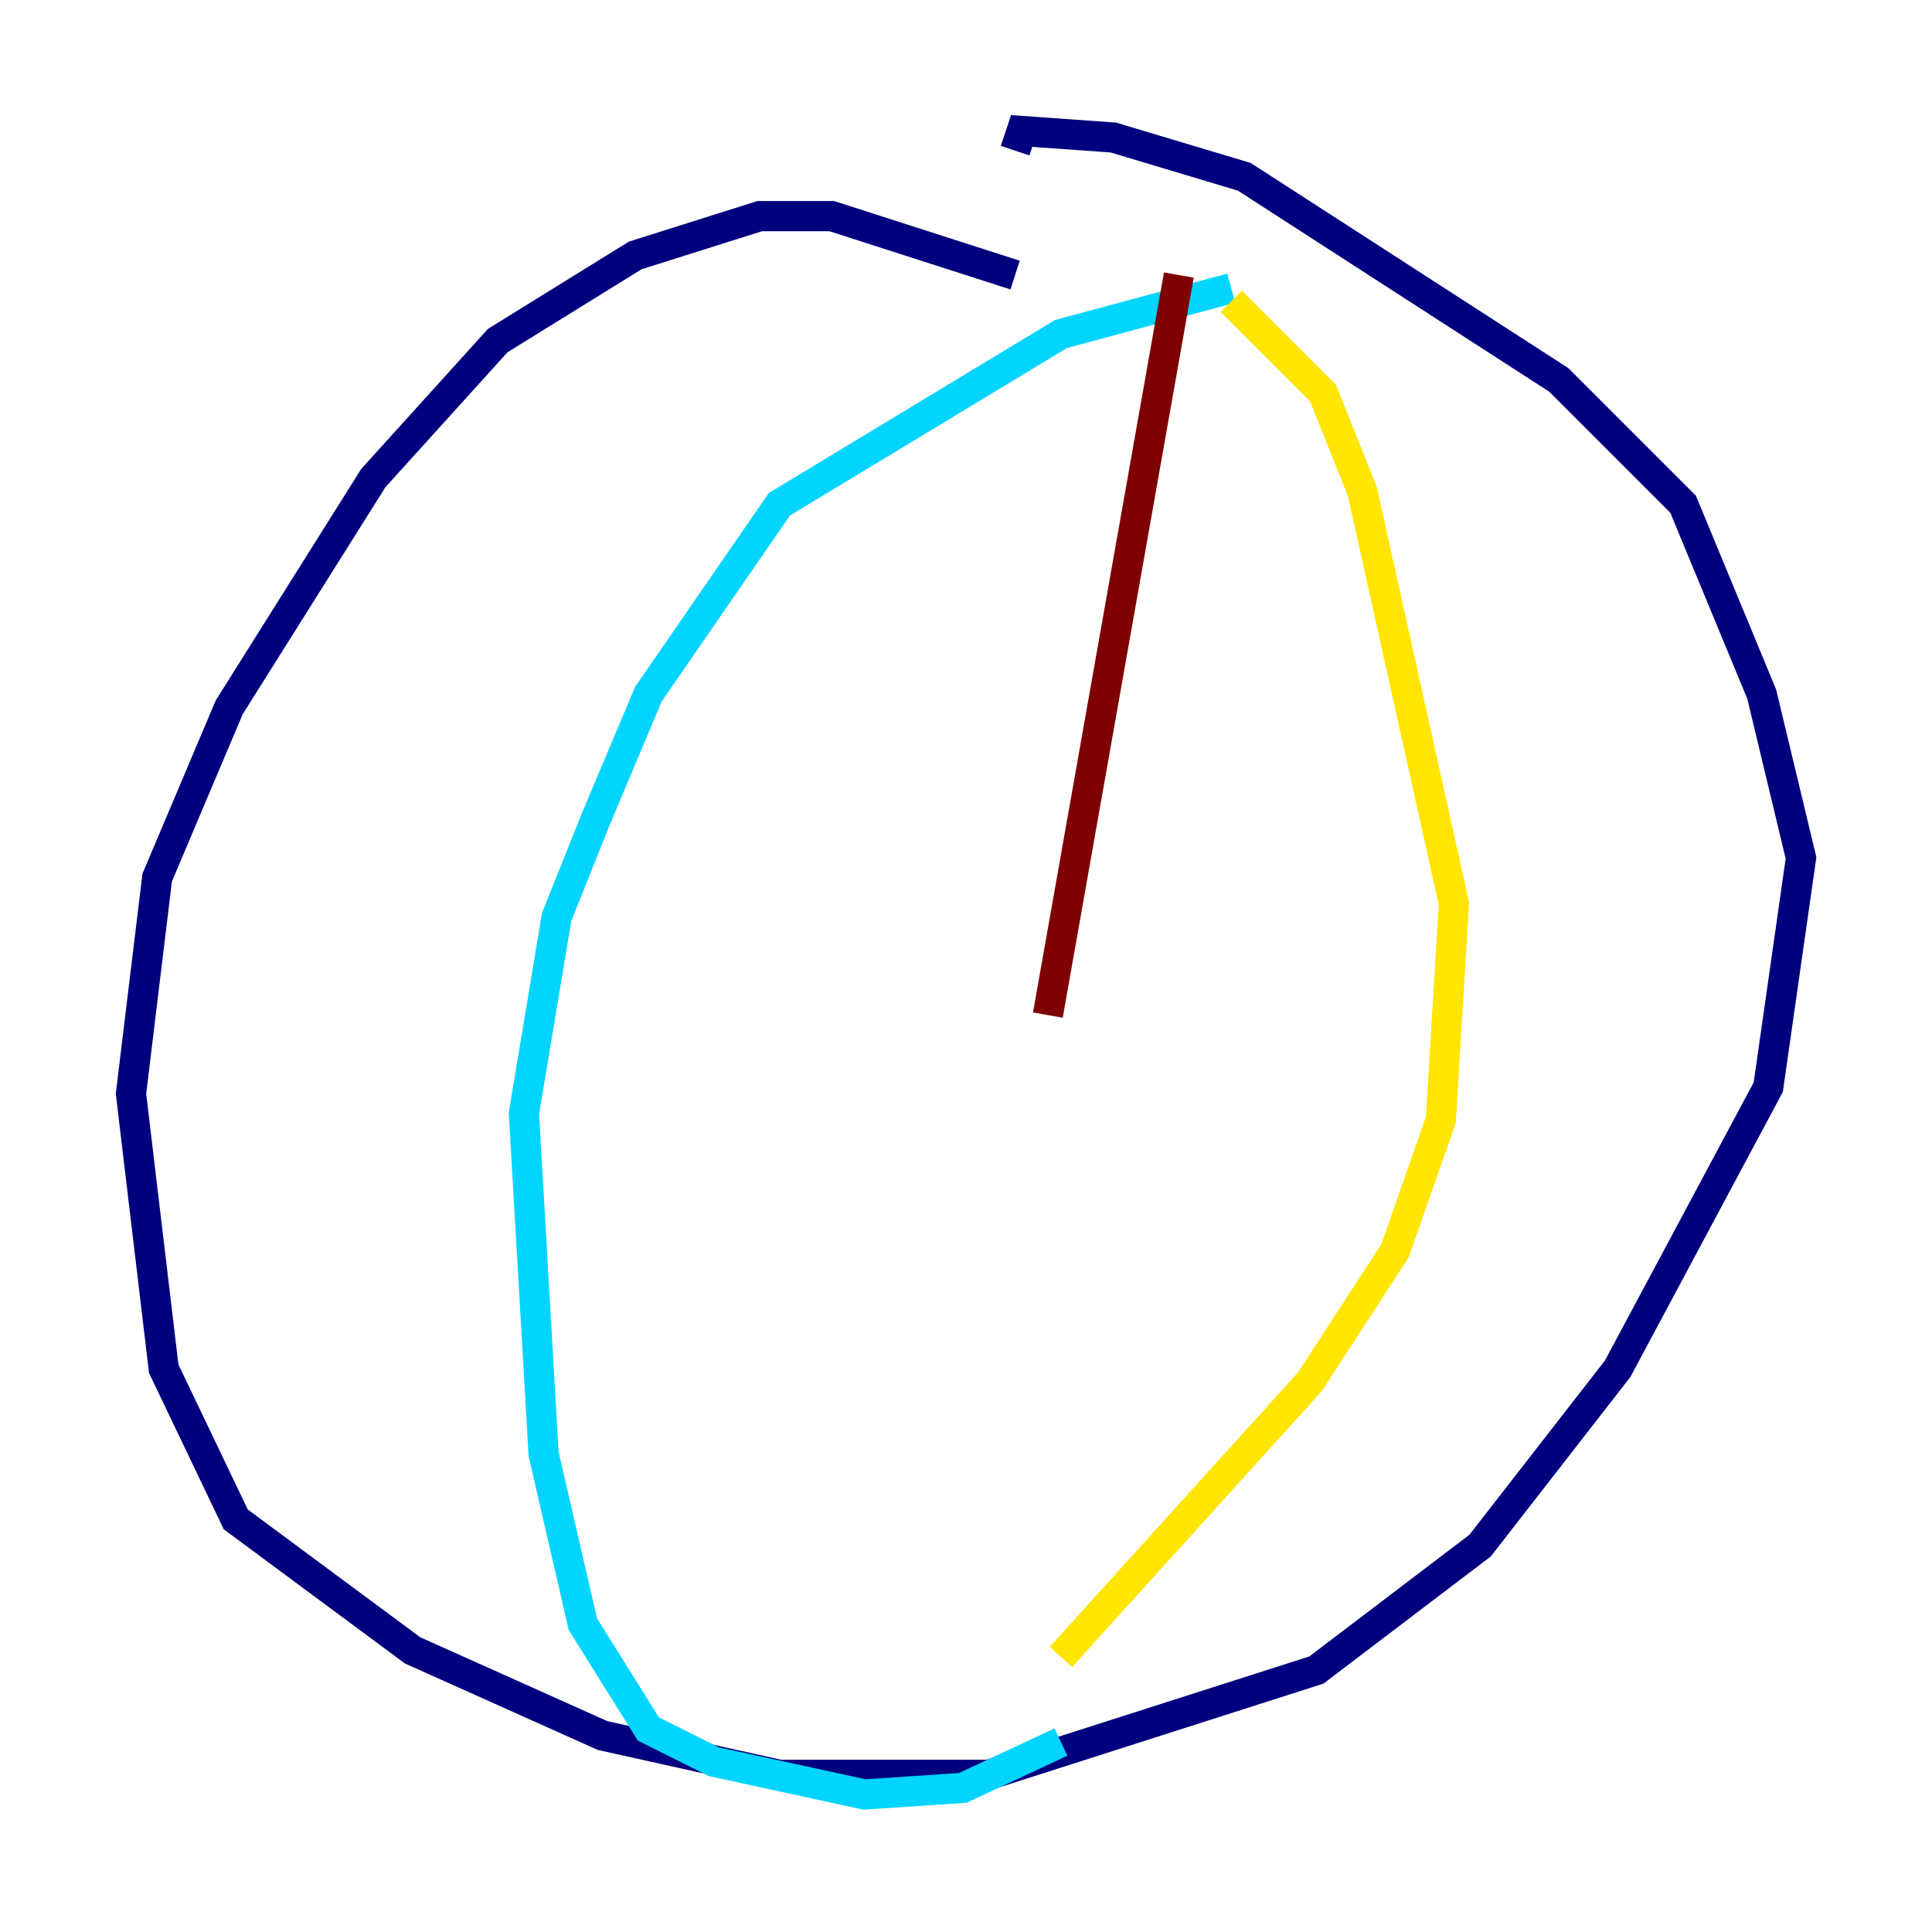 <?xml version="1.0" encoding="utf-8" ?>
<svg baseProfile="tiny" height="128" version="1.2" viewBox="0,0,128,128" width="128" xmlns="http://www.w3.org/2000/svg" xmlns:ev="http://www.w3.org/2001/xml-events" xmlns:xlink="http://www.w3.org/1999/xlink"><defs /><polyline fill="none" points="67.254,18.224 55.105,14.319 50.332,14.319 42.088,16.922 32.976,22.563 24.732,31.675 15.186,46.861 10.414,58.142 8.678,72.461 10.848,90.685 15.62,100.664 27.336,109.342 39.919,114.983 51.634,117.586 65.519,117.586 87.214,110.644 98.061,102.4 107.173,90.685 117.153,72.027 119.322,56.841 116.719,45.993 111.512,33.41 103.268,25.166 82.441,11.715 73.763,9.112 67.688,8.678 67.254,9.98" stroke="#00007f" stroke-width="2" /><polyline fill="none" points="81.573,19.091 70.291,22.129 51.634,33.41 42.956,45.993 39.485,54.237 36.881,60.746 34.712,73.763 36.014,96.325 38.617,107.607 42.956,114.549 47.295,116.719 57.275,118.888 63.783,118.454 70.291,115.417" stroke="#00d4ff" stroke-width="2" /><polyline fill="none" points="70.291,109.776 86.78,91.552 92.42,82.875 95.458,74.197 96.325,59.878 90.251,32.542 87.647,26.034 81.573,19.959" stroke="#ffe500" stroke-width="2" /><polyline fill="none" points="78.102,18.224 69.424,67.254" stroke="#7f0000" stroke-width="2" /></svg>